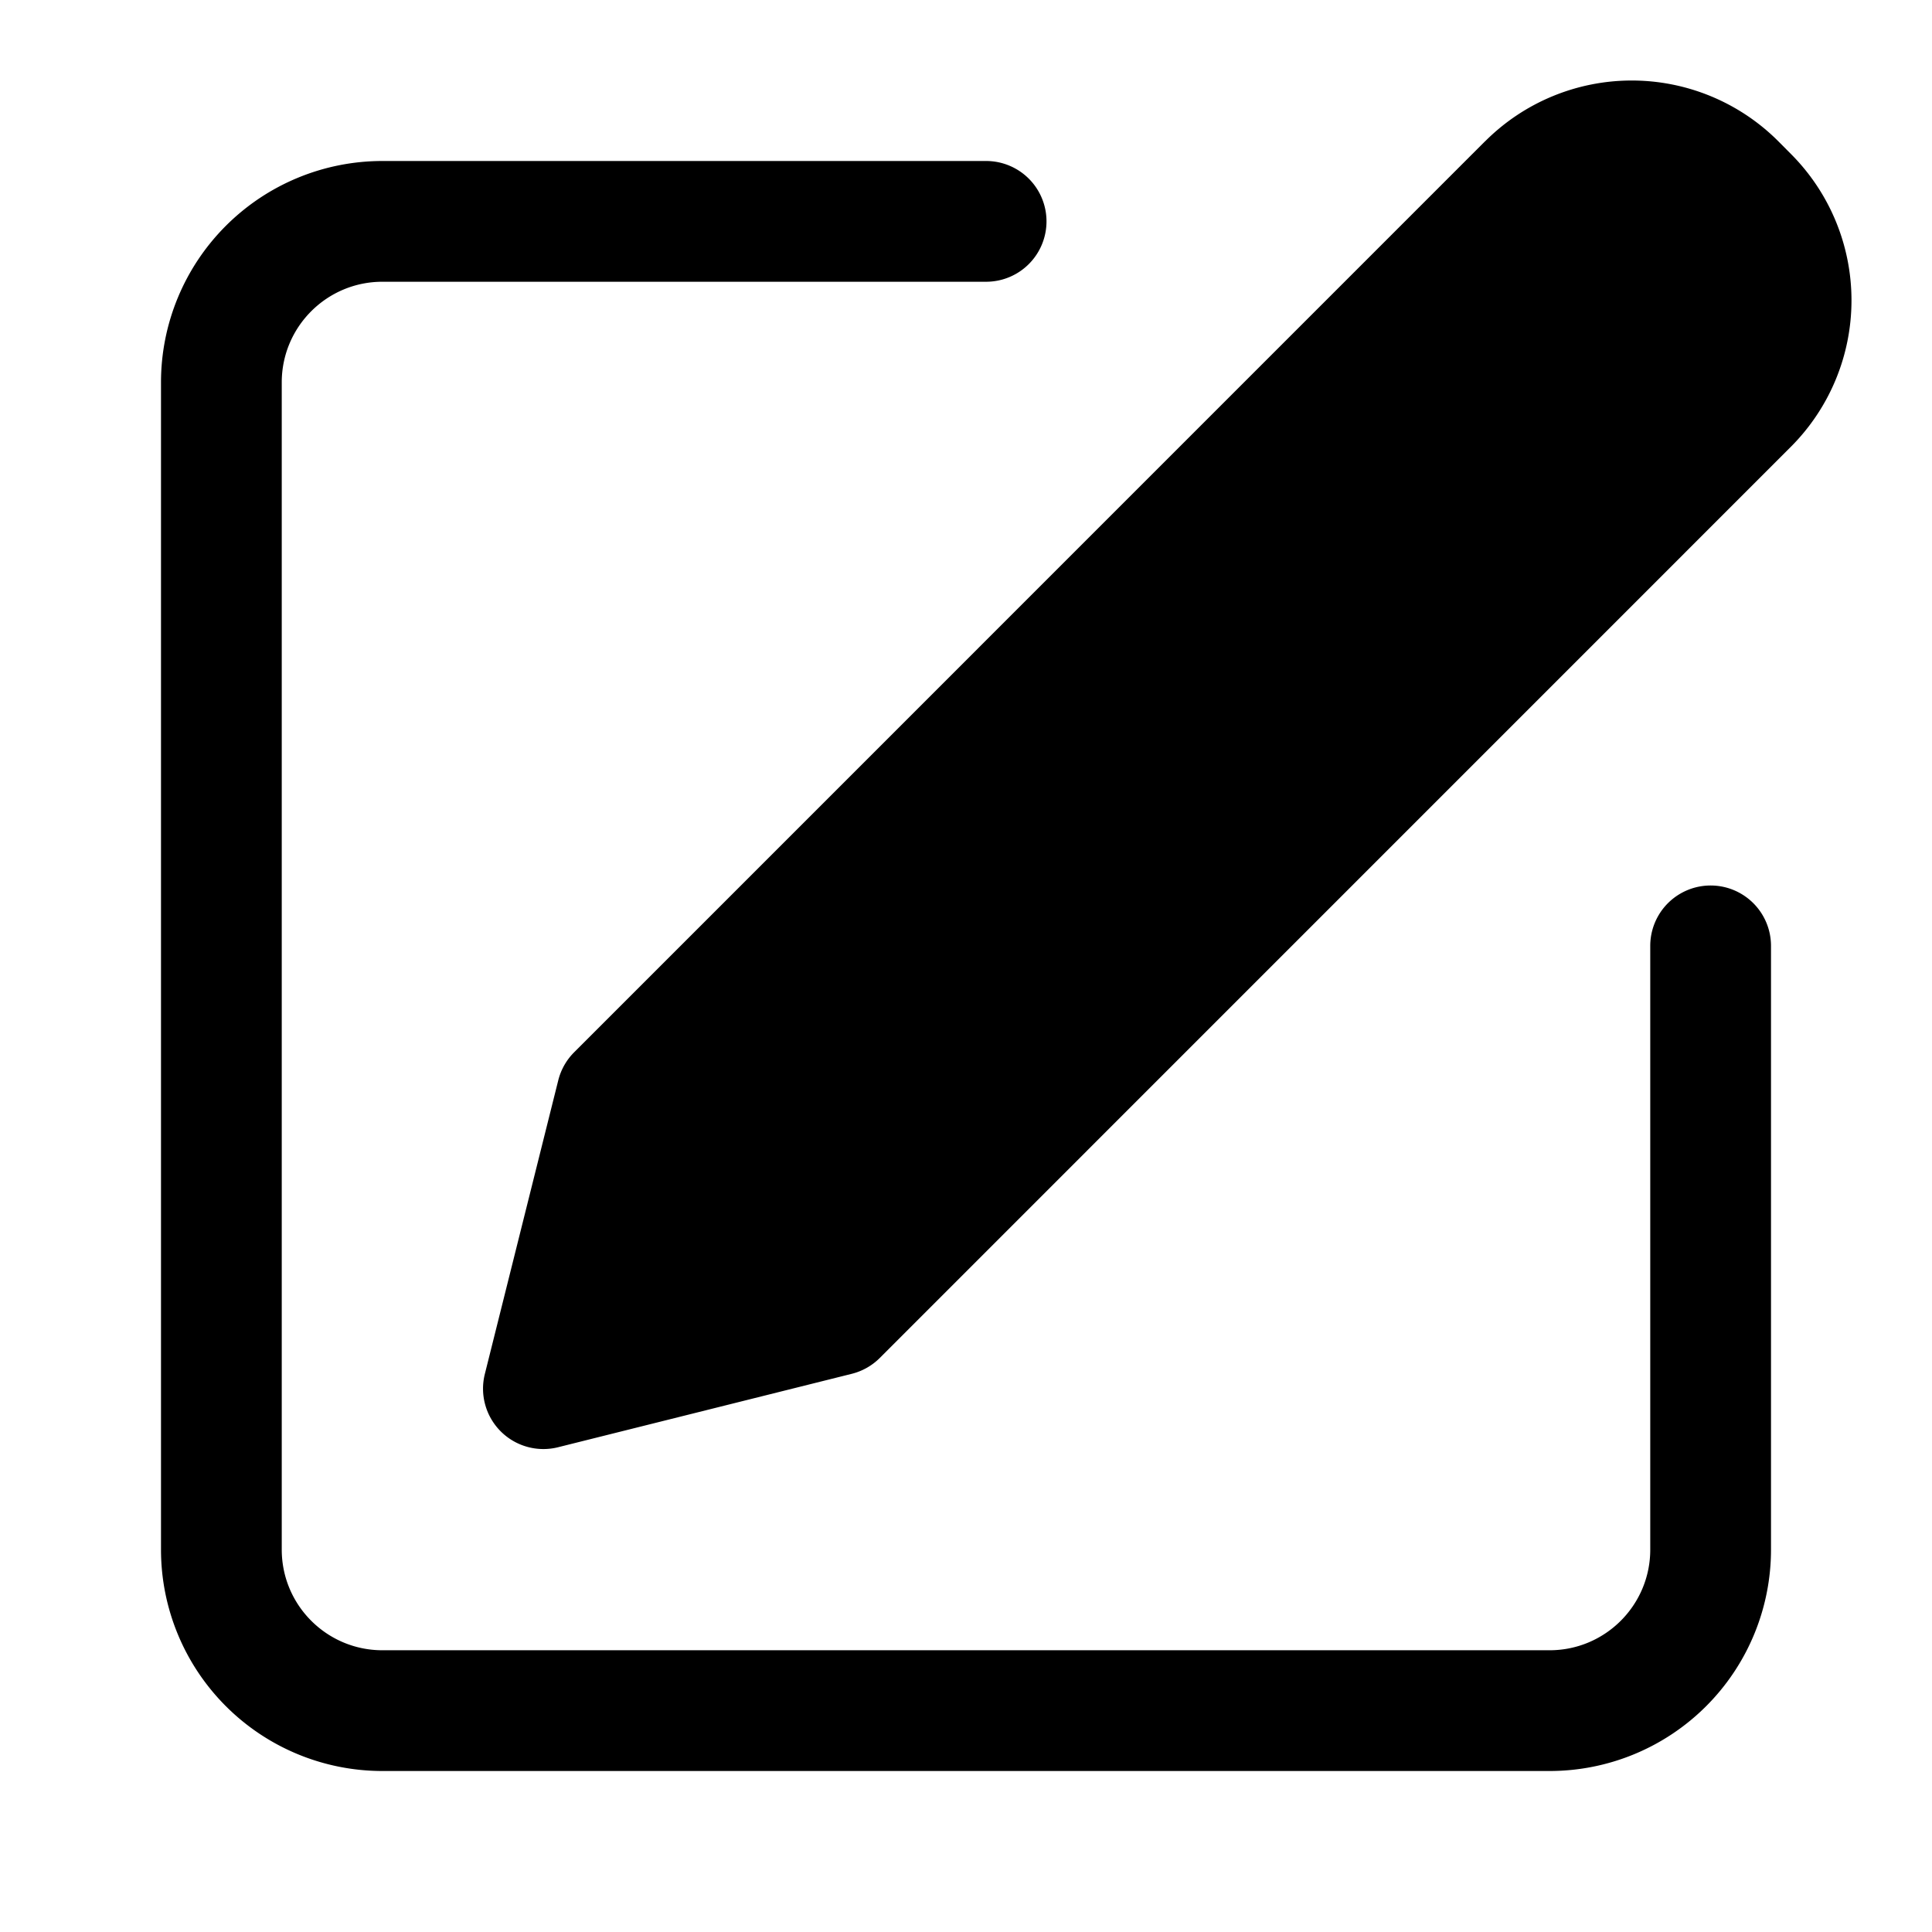 <svg xmlns="http://www.w3.org/2000/svg" width="24" height="24" fill="currentColor" viewBox="0 0 24 24">
  <path fill-rule="evenodd" d="M18.45 1.754a2.574 2.574 0 0 1 3.64 0l.156.157a2.574 2.574 0 0 1 0 3.64L10.93 16.868a.75.75 0 0 1-.349.198l-3.648.912a.75.75 0 0 1-.91-.91l.912-3.648a.75.75 0 0 1 .198-.349L18.449 1.754Z"/>
  <path d="M3.5 4.75c0-.69.56-1.25 1.25-1.25h7.5a.75.75 0 1 0 0-1.5h-7.5A2.75 2.75 0 0 0 2 4.75v14.5A2.75 2.75 0 0 0 4.75 22h14.5A2.75 2.75 0 0 0 22 19.25v-7.5a.75.75 0 1 0-1.5 0v7.5c0 .69-.56 1.25-1.25 1.25H4.75c-.69 0-1.25-.56-1.25-1.25z"/>
</svg>
